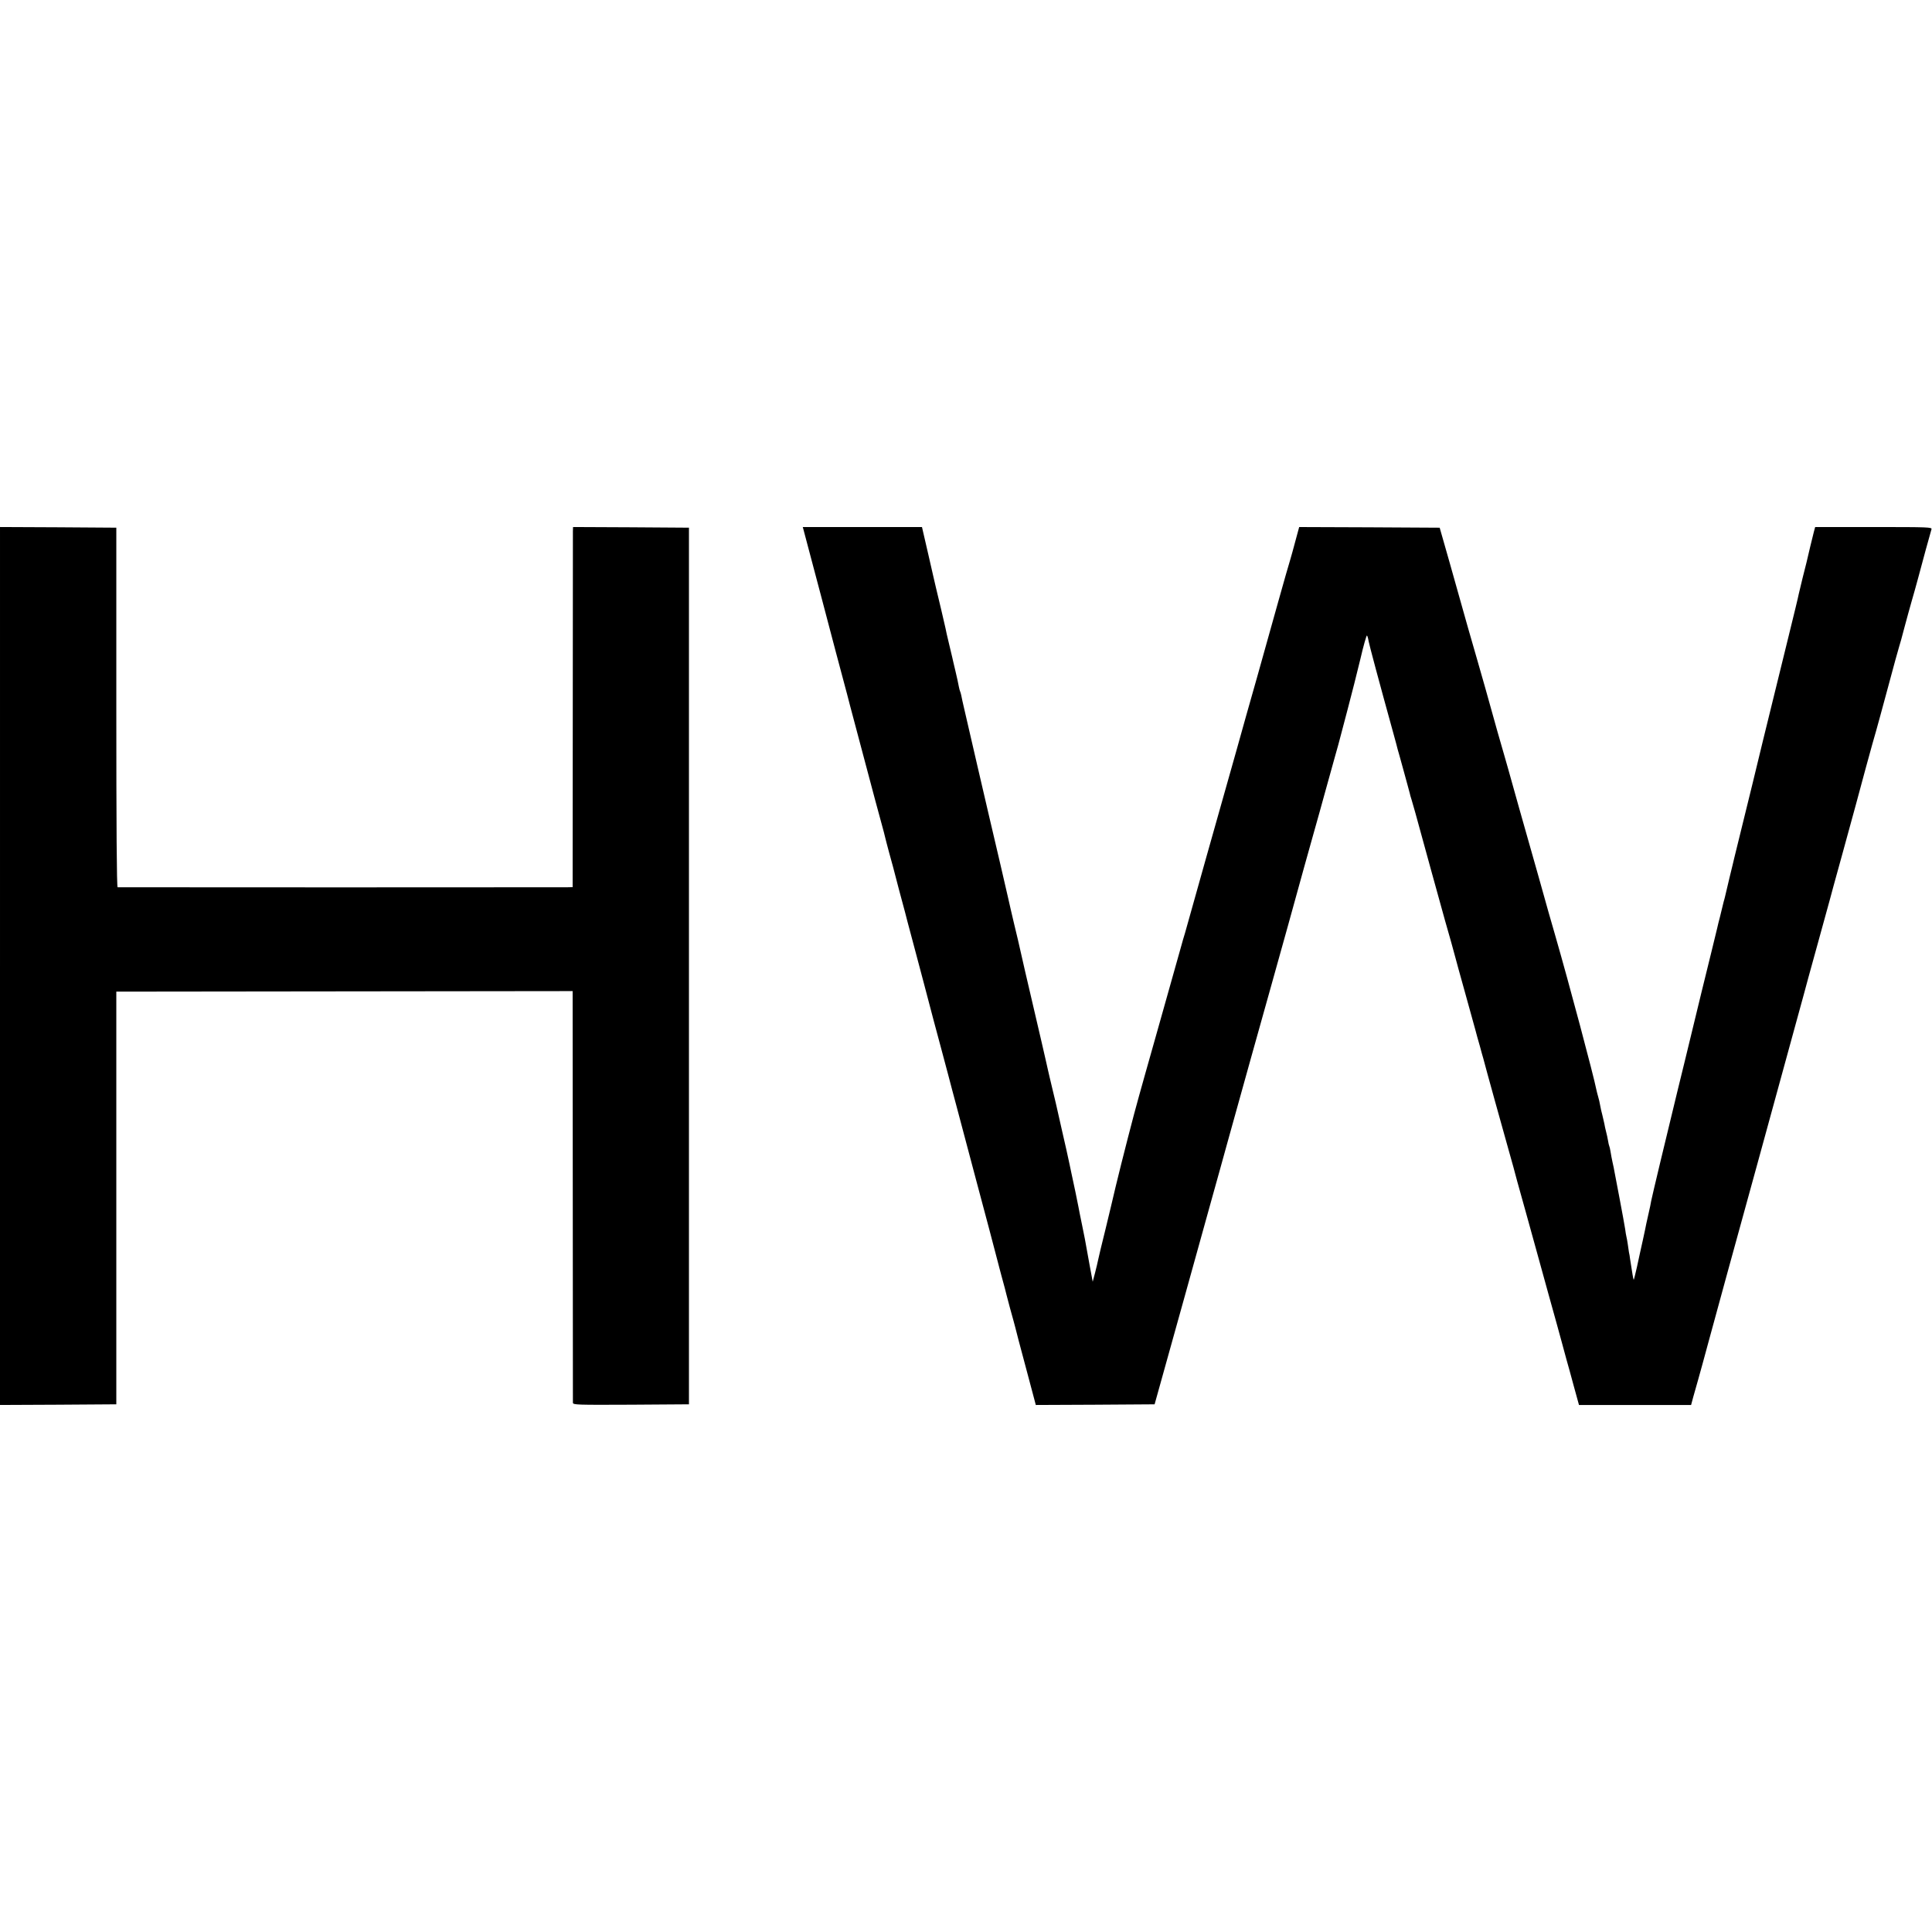 <?xml version="1.0" standalone="no"?>
<!DOCTYPE svg PUBLIC "-//W3C//DTD SVG 20010904//EN"
 "http://www.w3.org/TR/2001/REC-SVG-20010904/DTD/svg10.dtd">
<svg version="1.0" xmlns="http://www.w3.org/2000/svg"
 width="1470pt" height="1470pt" viewBox="0 0 1470 1470"
 preserveAspectRatio="xMidYMid meet">
<g transform="translate(0,1470) scale(0.1,-0.1)"
fill="#000000" stroke="none">
<path d="M0 7350 l0 -3340 442 2 443 3 0 1570 0 1570 1736 2 1736 2 1 -1557
c0 -856 1 -1565 1 -1575 1 -16 27 -17 442 -15 l441 3 0 3335 0 3335 -441 3
-441 2 -1 -32 c0 -18 -1 -635 -1 -1370 l-1 -1338 -41 -1 c-52 -1 -3408 -1
-3421 0 -7 1 -10 460 -10 1369 l0 1367 -443 3 -442 2 0 -3340z"/>
<path d="M6114 10668 c24 -91 103 -389 136 -513 21 -82 70 -267 108 -410 81
-305 84 -317 88 -330 1 -5 11 -44 22 -85 11 -41 64 -239 117 -440 53 -201 108
-405 122 -455 14 -49 26 -98 28 -107 2 -10 16 -62 30 -115 15 -54 29 -105 31
-113 13 -52 80 -306 90 -340 2 -8 10 -40 18 -70 8 -30 28 -104 44 -165 16 -60
52 -198 81 -305 28 -107 62 -235 75 -285 13 -49 38 -142 55 -205 17 -63 42
-158 56 -210 13 -52 43 -162 65 -245 61 -232 128 -482 150 -565 37 -136 161
-605 165 -623 2 -10 14 -52 25 -95 12 -42 23 -84 25 -92 2 -8 19 -76 39 -150
21 -74 39 -142 41 -150 3 -16 32 -124 95 -360 21 -80 44 -164 50 -188 l11 -42
452 2 452 3 53 190 c29 105 109 390 177 635 68 245 158 569 200 720 42 151 99
354 125 450 85 307 271 973 335 1200 32 111 220 790 250 900 13 47 45 159 70
250 26 91 64 228 85 305 21 77 55 199 75 270 20 72 39 137 40 145 2 8 28 107
58 220 30 113 74 287 98 387 23 100 46 180 50 178 3 -3 9 -22 12 -42 6 -32 73
-284 193 -718 14 -49 26 -97 28 -105 3 -8 23 -82 46 -165 23 -82 43 -159 46
-169 2 -10 8 -33 14 -50 5 -17 18 -62 29 -101 36 -134 212 -770 226 -820 21
-72 76 -267 80 -286 2 -8 33 -123 70 -254 36 -131 72 -262 80 -289 7 -28 23
-85 35 -126 11 -41 22 -82 25 -90 15 -60 160 -582 195 -705 17 -60 33 -117 35
-125 3 -14 43 -161 95 -345 70 -251 97 -352 170 -615 45 -162 91 -326 101
-365 10 -38 28 -101 38 -140 11 -38 37 -132 57 -207 l38 -138 427 0 426 0 17
63 c10 34 26 91 36 127 10 36 49 175 85 310 77 283 166 608 365 1330 158 577
334 1219 355 1295 7 28 52 192 100 365 48 173 91 329 95 345 4 17 49 181 100
365 51 184 96 349 100 365 13 52 140 518 155 565 7 25 48 173 90 330 42 157
80 296 85 310 5 14 23 79 40 145 18 66 42 156 55 200 13 44 35 123 49 175 29
111 94 347 102 373 5 16 -20 17 -440 17 l-445 0 -10 -37 c-9 -33 -46 -189 -56
-233 -2 -8 -15 -60 -29 -115 -13 -55 -27 -111 -30 -125 -2 -14 -36 -154 -75
-312 -168 -681 -271 -1105 -276 -1128 -2 -8 -33 -136 -70 -285 -36 -148 -68
-277 -70 -285 -2 -8 -17 -73 -35 -145 -17 -71 -33 -138 -35 -148 -2 -10 -7
-27 -10 -37 -3 -10 -7 -27 -9 -37 -2 -10 -11 -45 -19 -78 -9 -33 -18 -71 -21
-85 -3 -14 -23 -97 -45 -185 -22 -88 -55 -225 -75 -305 -19 -80 -55 -228 -80
-330 -25 -102 -69 -286 -100 -410 -86 -352 -198 -821 -203 -849 -2 -14 -10
-54 -18 -87 -8 -34 -16 -73 -19 -85 -2 -13 -14 -69 -26 -124 -12 -55 -33 -147
-45 -205 -13 -58 -24 -102 -25 -97 -5 15 -8 34 -27 156 -2 18 -6 43 -9 54 -2
12 -6 39 -9 62 -3 22 -8 47 -10 55 -2 8 -7 35 -10 60 -4 25 -22 126 -41 225
-19 99 -37 194 -40 210 -3 17 -9 49 -15 73 -5 23 -12 59 -15 80 -3 20 -8 40
-10 43 -2 3 -6 21 -9 40 -3 19 -10 50 -15 69 -5 19 -11 46 -13 60 -3 14 -10
43 -15 65 -6 22 -14 56 -17 75 -3 19 -10 49 -15 65 -5 17 -11 41 -14 55 -20
103 -205 799 -315 1180 -36 124 -51 176 -126 445 -42 149 -108 380 -146 515
-38 135 -76 270 -84 300 -9 30 -22 78 -30 105 -17 56 -70 243 -144 510 -28 99
-55 194 -60 210 -5 17 -37 129 -72 250 -34 121 -96 342 -138 490 l-77 270
-534 3 -535 2 -29 -107 c-16 -60 -34 -126 -41 -148 -7 -22 -48 -164 -90 -315
-42 -151 -115 -410 -161 -575 -47 -165 -117 -412 -155 -550 -71 -250 -182
-646 -233 -825 -15 -52 -54 -192 -87 -310 -33 -118 -66 -235 -73 -260 -8 -25
-21 -70 -29 -100 -86 -304 -149 -528 -152 -540 -2 -8 -27 -96 -55 -195 -28
-99 -57 -202 -65 -230 -7 -27 -30 -106 -49 -175 -39 -137 -131 -496 -177 -687
-15 -67 -51 -214 -78 -327 -28 -112 -53 -217 -56 -233 -3 -15 -13 -59 -23 -97
l-18 -68 -22 118 c-12 66 -24 133 -27 149 -2 17 -16 86 -30 155 -14 69 -28
136 -30 150 -4 22 -40 198 -50 240 -2 8 -10 49 -19 90 -8 41 -34 154 -56 250
-22 96 -42 184 -44 195 -3 11 -16 70 -31 130 -15 61 -28 120 -31 132 -2 12
-25 109 -49 215 -120 512 -155 666 -180 778 -2 8 -15 65 -30 125 -14 61 -35
148 -45 195 -11 47 -38 164 -60 260 -23 96 -47 202 -55 235 -8 33 -23 98 -34
145 -19 82 -144 618 -183 790 -11 47 -22 96 -24 109 -3 14 -7 28 -9 31 -2 4
-7 21 -10 38 -3 17 -14 70 -26 119 -12 48 -22 95 -24 103 -2 8 -13 56 -25 105
-12 50 -24 101 -26 115 -6 28 -59 255 -73 310 -5 19 -30 131 -57 248 l-49 212
-454 0 -453 0 6 -22z"/>
</g>
</svg>
